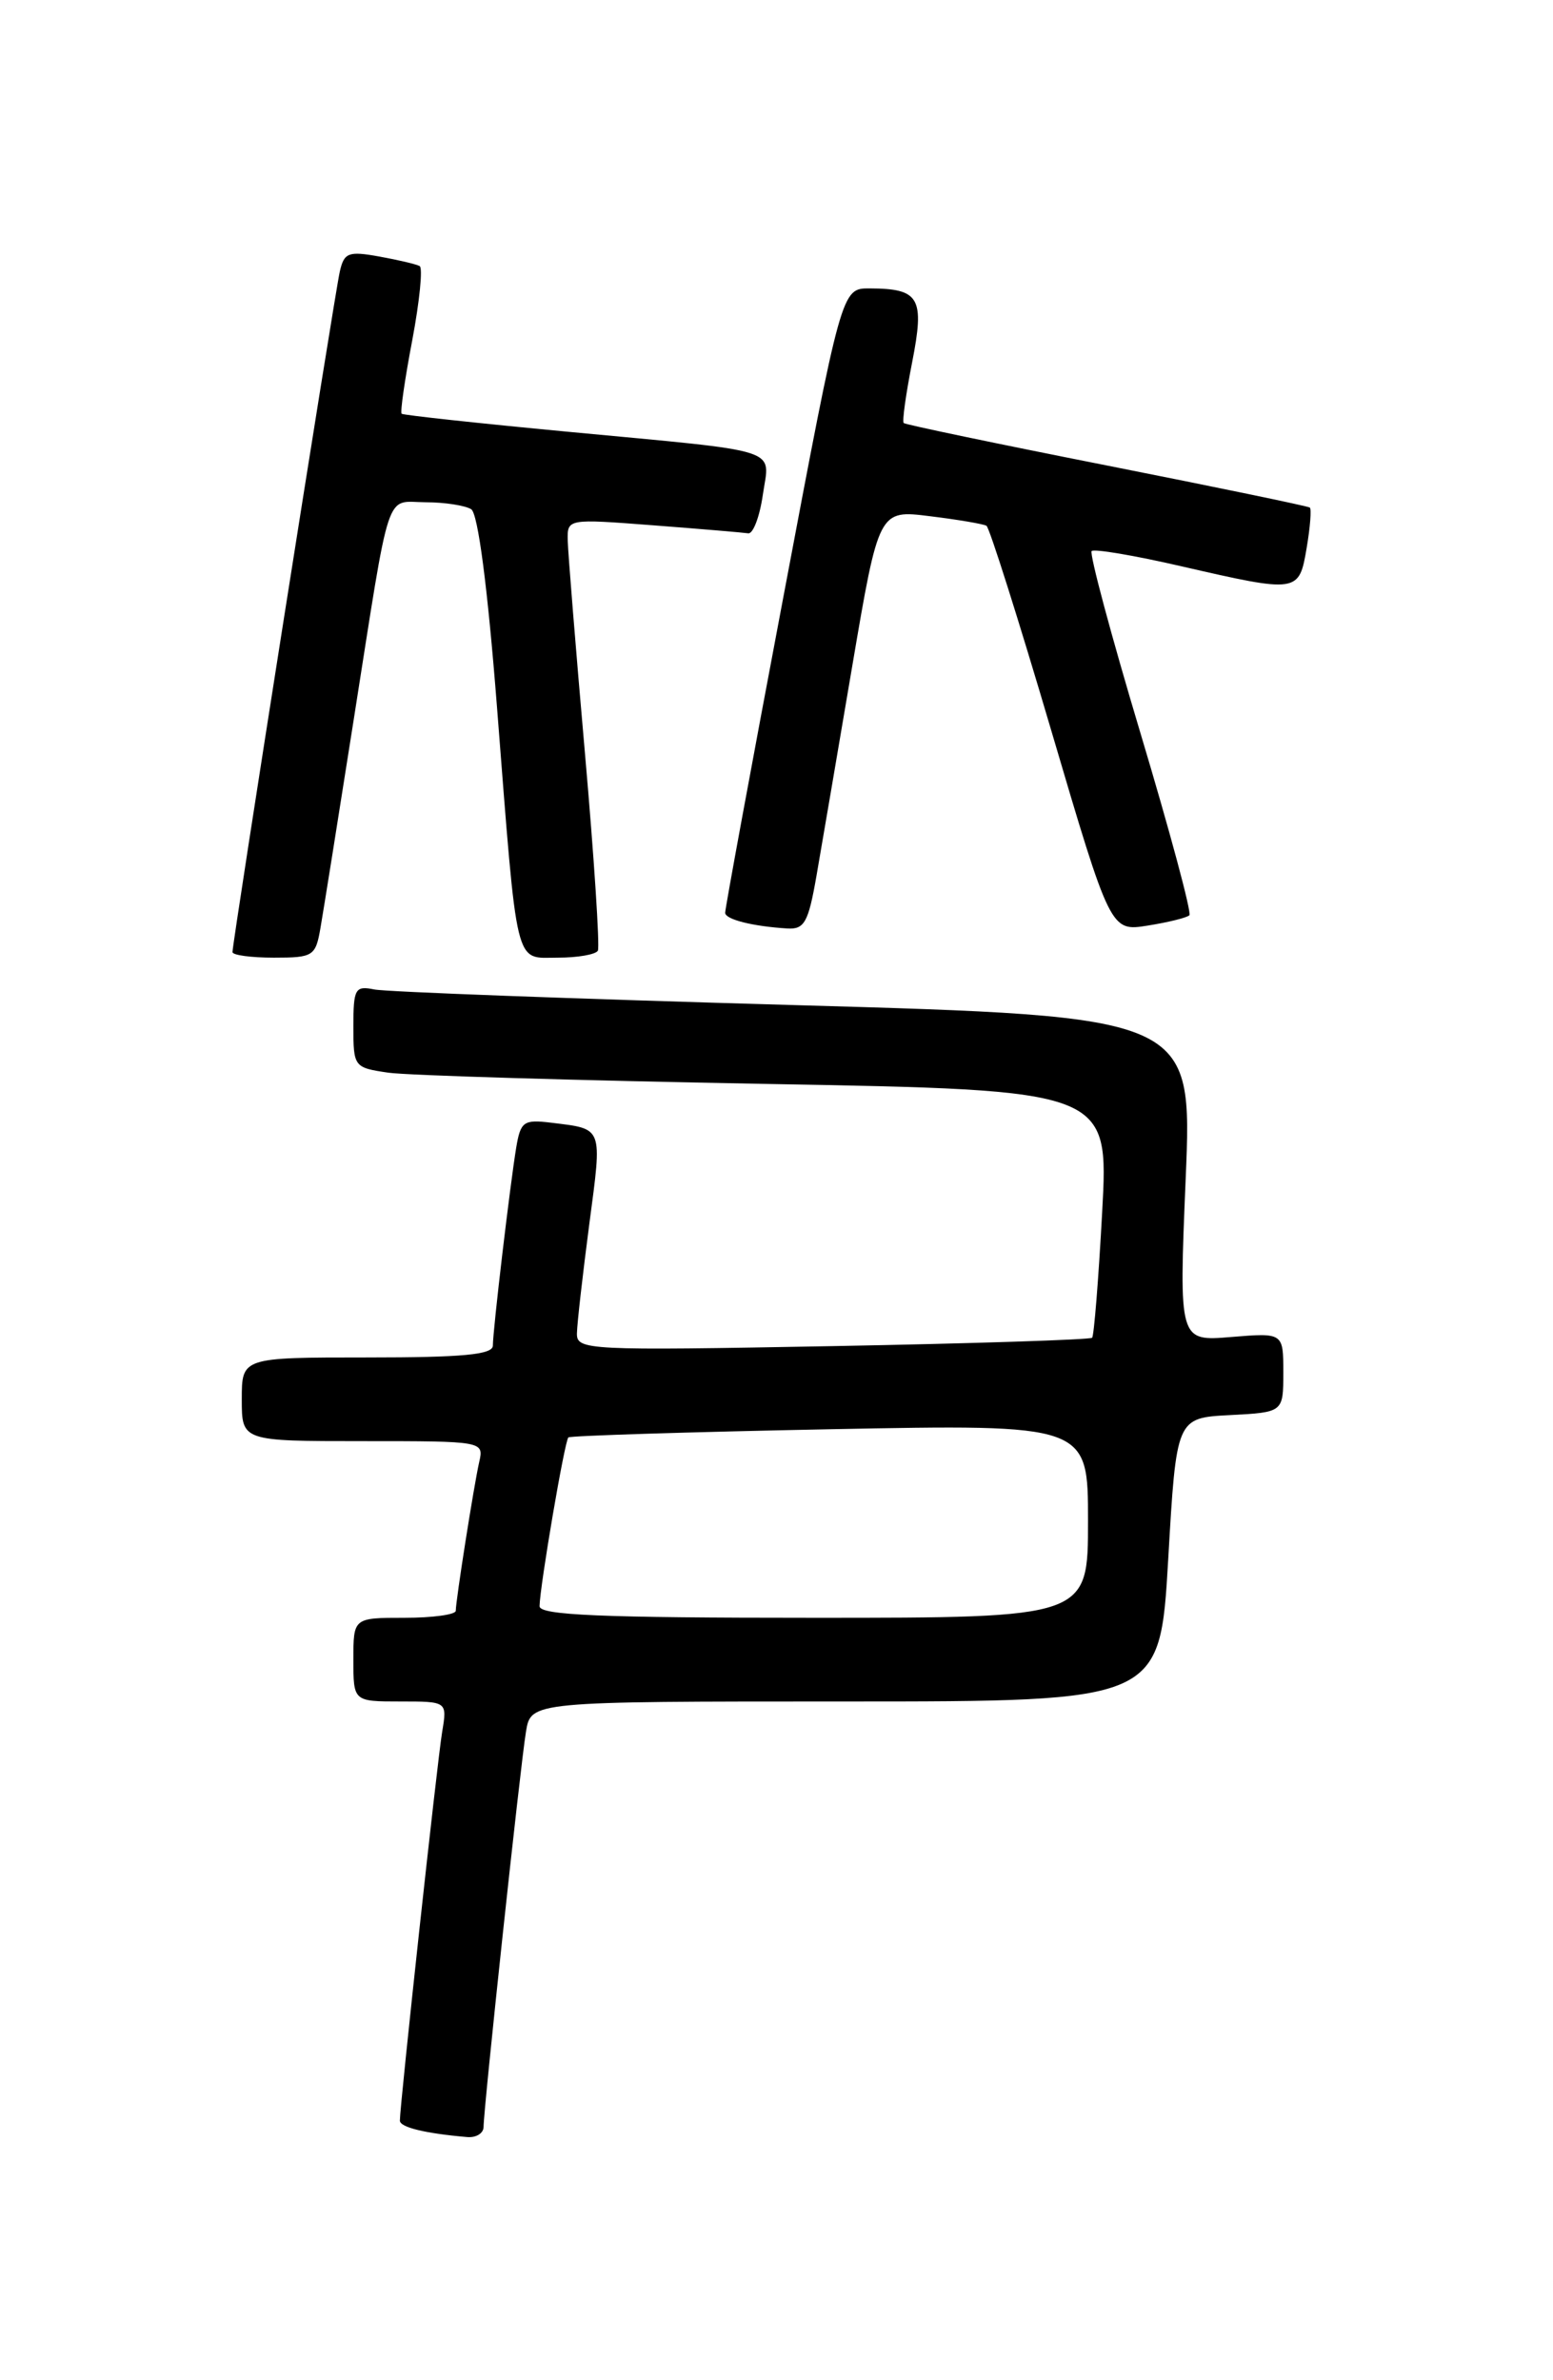 <?xml version="1.0" encoding="UTF-8" standalone="no"?>
<!DOCTYPE svg PUBLIC "-//W3C//DTD SVG 1.1//EN" "http://www.w3.org/Graphics/SVG/1.1/DTD/svg11.dtd" >
<svg xmlns="http://www.w3.org/2000/svg" xmlns:xlink="http://www.w3.org/1999/xlink" version="1.1" viewBox="0 0 167 256">
 <g >
 <path fill="currentColor"
d=" M 52.00 228.75 C 52.00 226.82 55.95 189.92 56.56 186.25 C 57.09 183.00 57.09 183.00 90.91 183.00 C 124.73 183.00 124.73 183.00 125.62 167.75 C 126.50 152.50 126.50 152.50 132.25 152.20 C 138.00 151.90 138.00 151.90 138.00 147.62 C 138.00 143.34 138.00 143.34 132.39 143.80 C 126.77 144.27 126.77 144.27 127.50 126.79 C 128.23 109.32 128.23 109.32 85.36 108.10 C 61.79 107.43 41.49 106.68 40.25 106.42 C 38.19 106.00 38.00 106.33 38.00 110.39 C 38.00 114.75 38.06 114.83 41.75 115.37 C 43.81 115.67 62.09 116.21 82.37 116.58 C 119.24 117.24 119.24 117.24 118.52 130.37 C 118.13 137.59 117.64 143.67 117.44 143.88 C 117.23 144.09 104.68 144.50 89.53 144.78 C 62.99 145.27 62.00 145.22 62.04 143.39 C 62.06 142.35 62.66 137.07 63.37 131.65 C 64.77 121.06 64.91 121.45 59.26 120.75 C 56.31 120.39 55.98 120.62 55.51 123.43 C 54.85 127.42 53.00 143.07 53.00 144.72 C 53.00 145.70 49.78 146.00 39.50 146.00 C 26.00 146.00 26.00 146.00 26.00 150.50 C 26.00 155.00 26.00 155.00 39.02 155.00 C 52.00 155.00 52.04 155.01 51.53 157.25 C 50.96 159.76 49.02 172.08 49.01 173.25 C 49.00 173.66 46.52 174.00 43.50 174.00 C 38.00 174.00 38.00 174.00 38.00 178.50 C 38.00 183.00 38.00 183.00 43.05 183.00 C 48.09 183.00 48.09 183.00 47.55 186.25 C 47.03 189.33 43.00 226.41 43.00 228.08 C 43.00 228.80 45.72 229.46 50.25 229.85 C 51.21 229.93 52.00 229.44 52.00 228.75 Z  M 34.47 99.75 C 34.78 97.96 36.38 87.95 38.02 77.50 C 42.06 51.86 41.35 54.00 45.77 54.02 C 47.82 54.02 50.03 54.37 50.67 54.77 C 51.40 55.24 52.43 63.10 53.44 76.01 C 55.68 104.66 55.28 103.00 59.99 103.00 C 62.13 103.00 64.06 102.66 64.29 102.25 C 64.51 101.84 63.89 92.28 62.90 81.00 C 61.91 69.72 61.08 59.44 61.05 58.14 C 61.00 55.79 61.00 55.79 70.25 56.50 C 75.34 56.89 79.93 57.28 80.46 57.36 C 80.98 57.44 81.69 55.58 82.03 53.22 C 82.77 48.08 84.56 48.66 61.00 46.43 C 51.38 45.52 43.36 44.65 43.19 44.50 C 43.02 44.34 43.53 40.79 44.33 36.60 C 45.12 32.40 45.48 28.81 45.13 28.62 C 44.78 28.42 42.83 27.96 40.78 27.59 C 37.46 26.99 37.00 27.17 36.54 29.21 C 35.99 31.59 25.00 101.33 25.00 102.40 C 25.00 102.73 27.00 103.00 29.45 103.00 C 33.70 103.00 33.94 102.85 34.47 99.75 Z  M 87.79 94.25 C 88.34 91.09 90.07 80.93 91.64 71.67 C 94.50 54.83 94.50 54.83 100.00 55.52 C 103.03 55.89 105.76 56.36 106.08 56.55 C 106.40 56.75 109.53 66.64 113.04 78.55 C 119.42 100.19 119.42 100.19 123.42 99.55 C 125.62 99.20 127.64 98.70 127.90 98.44 C 128.16 98.18 125.79 89.37 122.64 78.86 C 119.49 68.35 117.13 59.54 117.39 59.27 C 117.66 59.01 121.99 59.74 127.01 60.90 C 139.60 63.79 139.69 63.78 140.51 58.93 C 140.89 56.70 141.04 54.74 140.85 54.59 C 140.66 54.44 130.82 52.40 119.00 50.06 C 107.17 47.72 97.36 45.67 97.18 45.50 C 97.00 45.33 97.41 42.41 98.08 39.00 C 99.45 32.01 98.90 31.04 93.50 31.02 C 90.50 31.01 90.50 31.01 84.23 64.25 C 80.77 82.54 77.96 97.81 77.98 98.18 C 78.00 98.89 80.94 99.63 84.64 99.86 C 86.50 99.98 86.92 99.22 87.79 94.25 Z  M 58.02 172.75 C 58.06 170.56 60.72 154.95 61.12 154.60 C 61.33 154.42 73.99 154.02 89.25 153.72 C 117.00 153.18 117.00 153.18 117.00 163.59 C 117.00 174.00 117.00 174.00 87.50 174.00 C 64.56 174.00 58.00 173.72 58.02 172.75 Z "/>
</g>
</svg>